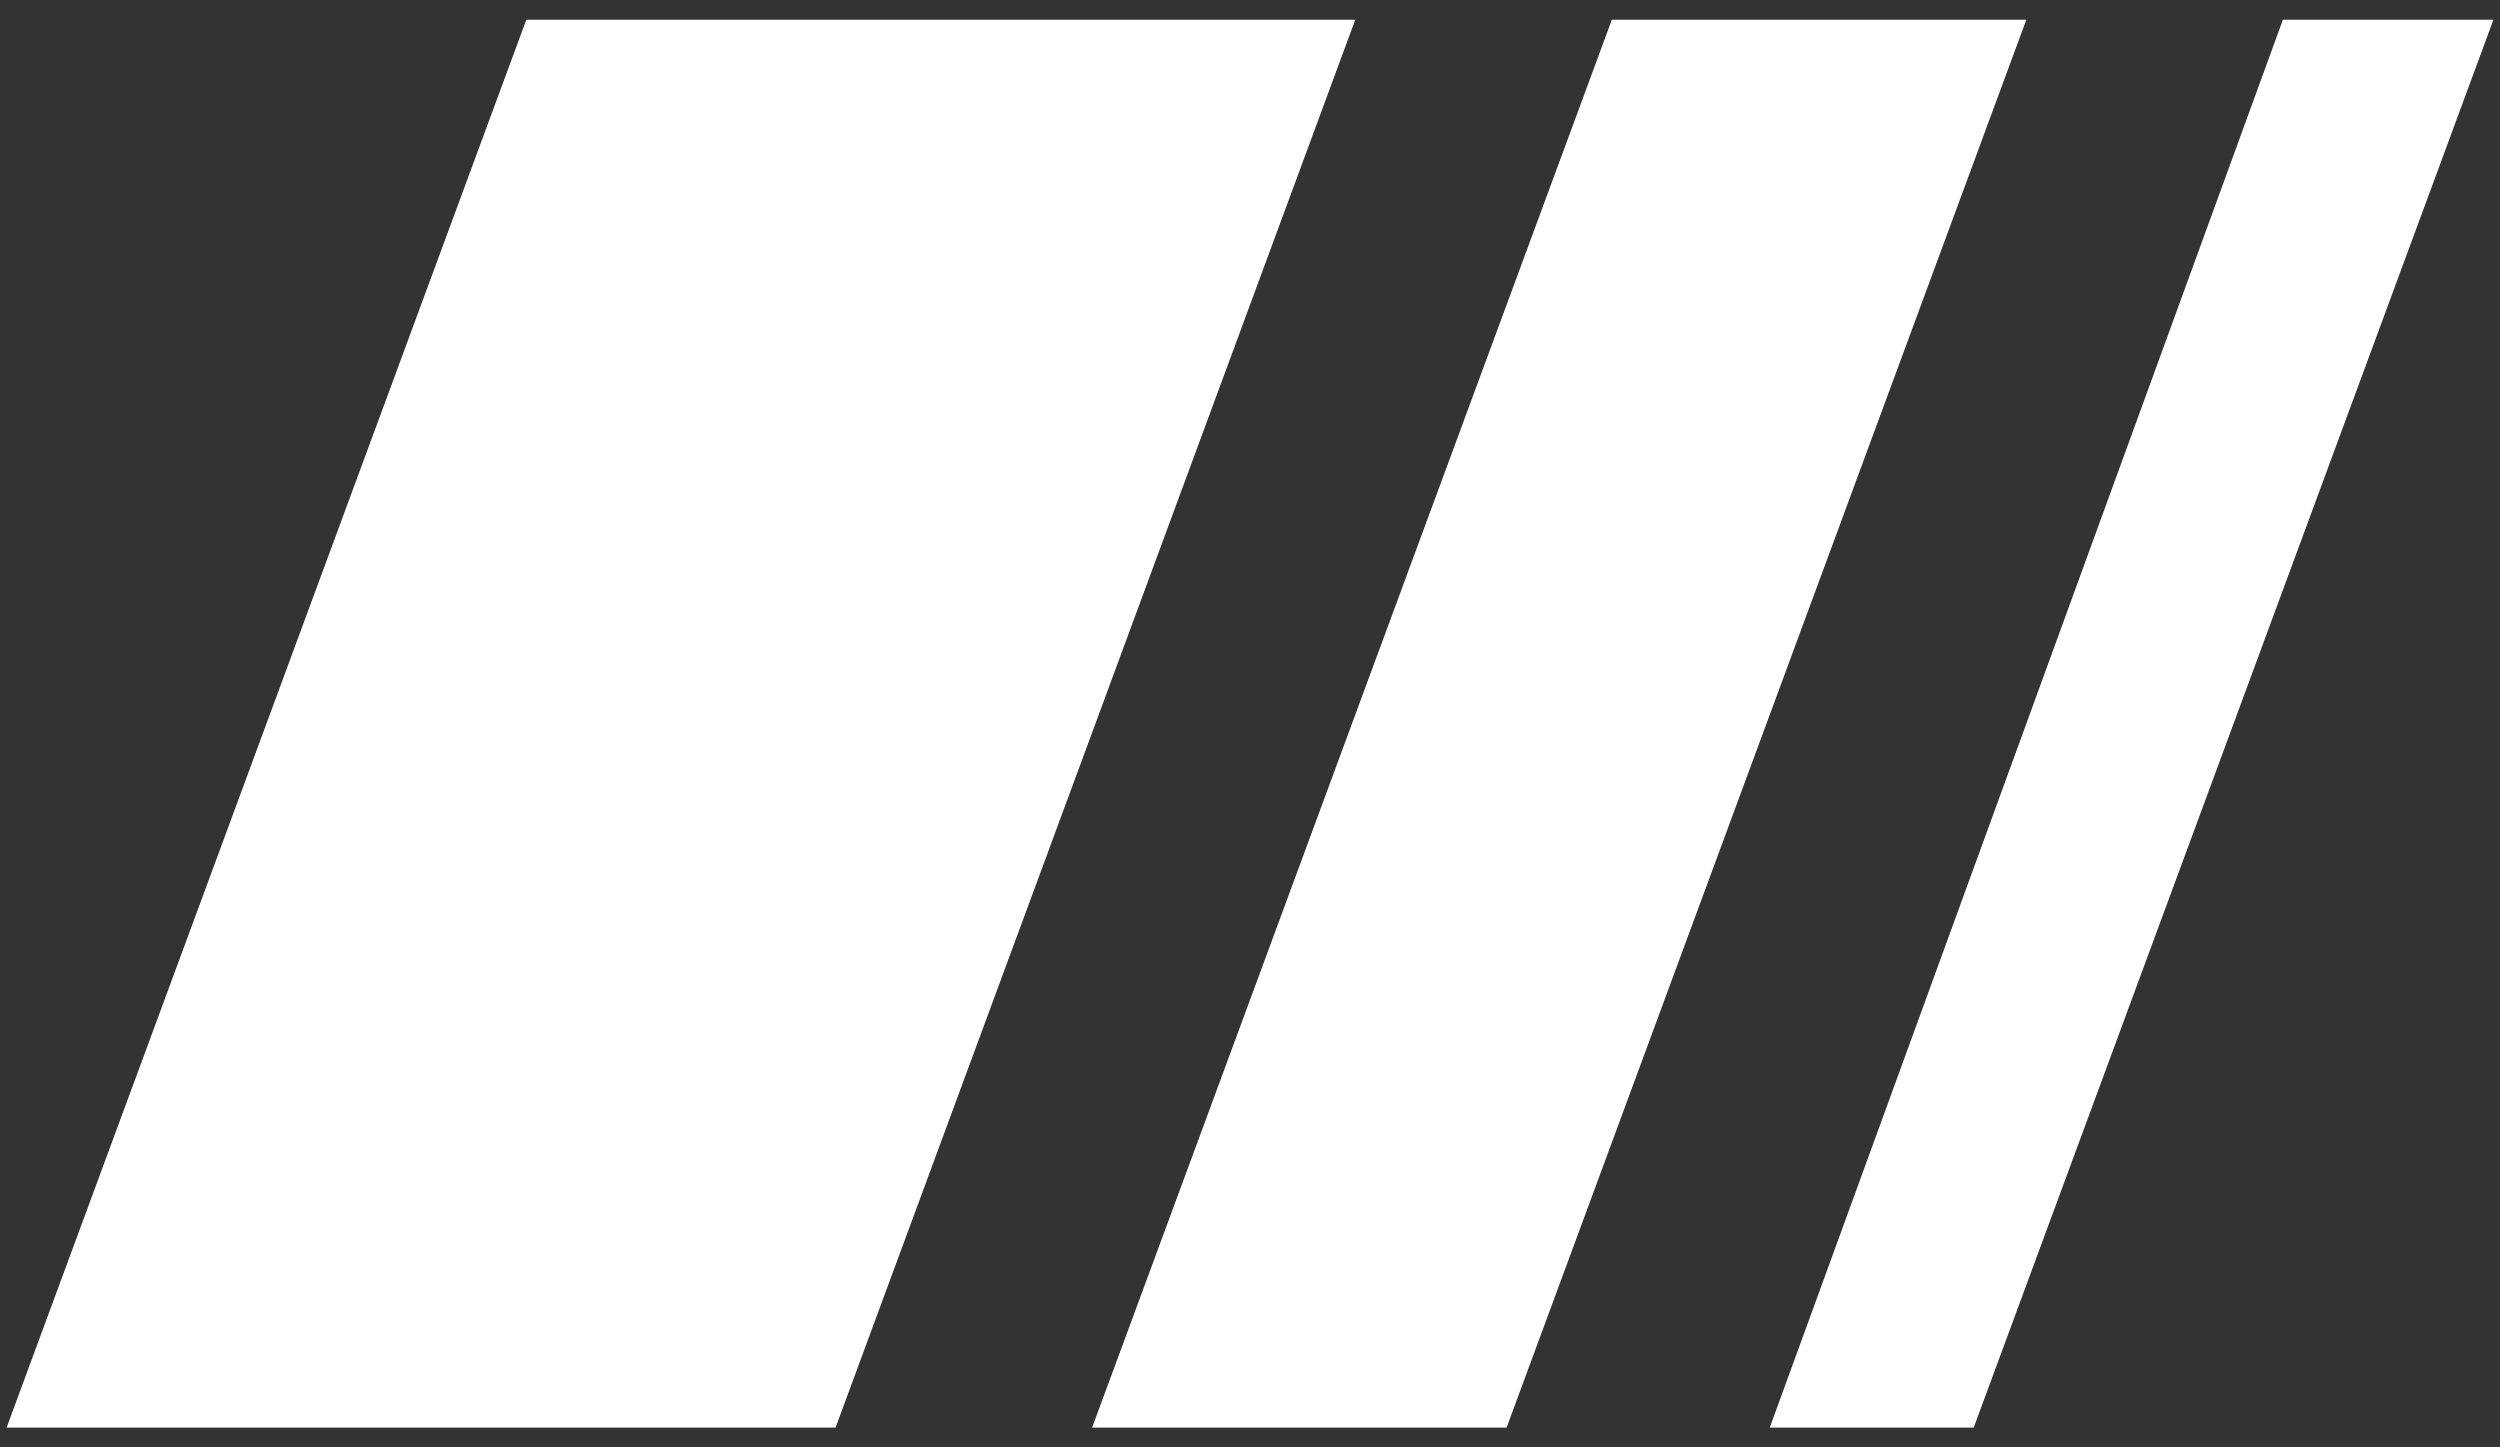<svg xmlns="http://www.w3.org/2000/svg" xmlns:xlink="http://www.w3.org/1999/xlink" version="1.1" id="Layer_1" x="0px" y="0px" width="38px" height="22px" viewBox="0 0 38 22" enable-background="new 0 0 38 22" xml:space="preserve"><rect x="0" y="0" width="38" height="22" fill="#333333" stroke="none"/><polygon fill="#FFFFFF" points="12.7,21.7 0.1,21.7 8,0.3 20.6,0.3"/><polygon fill="#FFFFFF" points="22.9,21.7 16.6,21.7 24.5,0.3 30.8,0.3"/><polygon fill="#FFFFFF" points="30,21.7 26.9,21.7 34.7,0.3 37.9,0.3"/></svg>